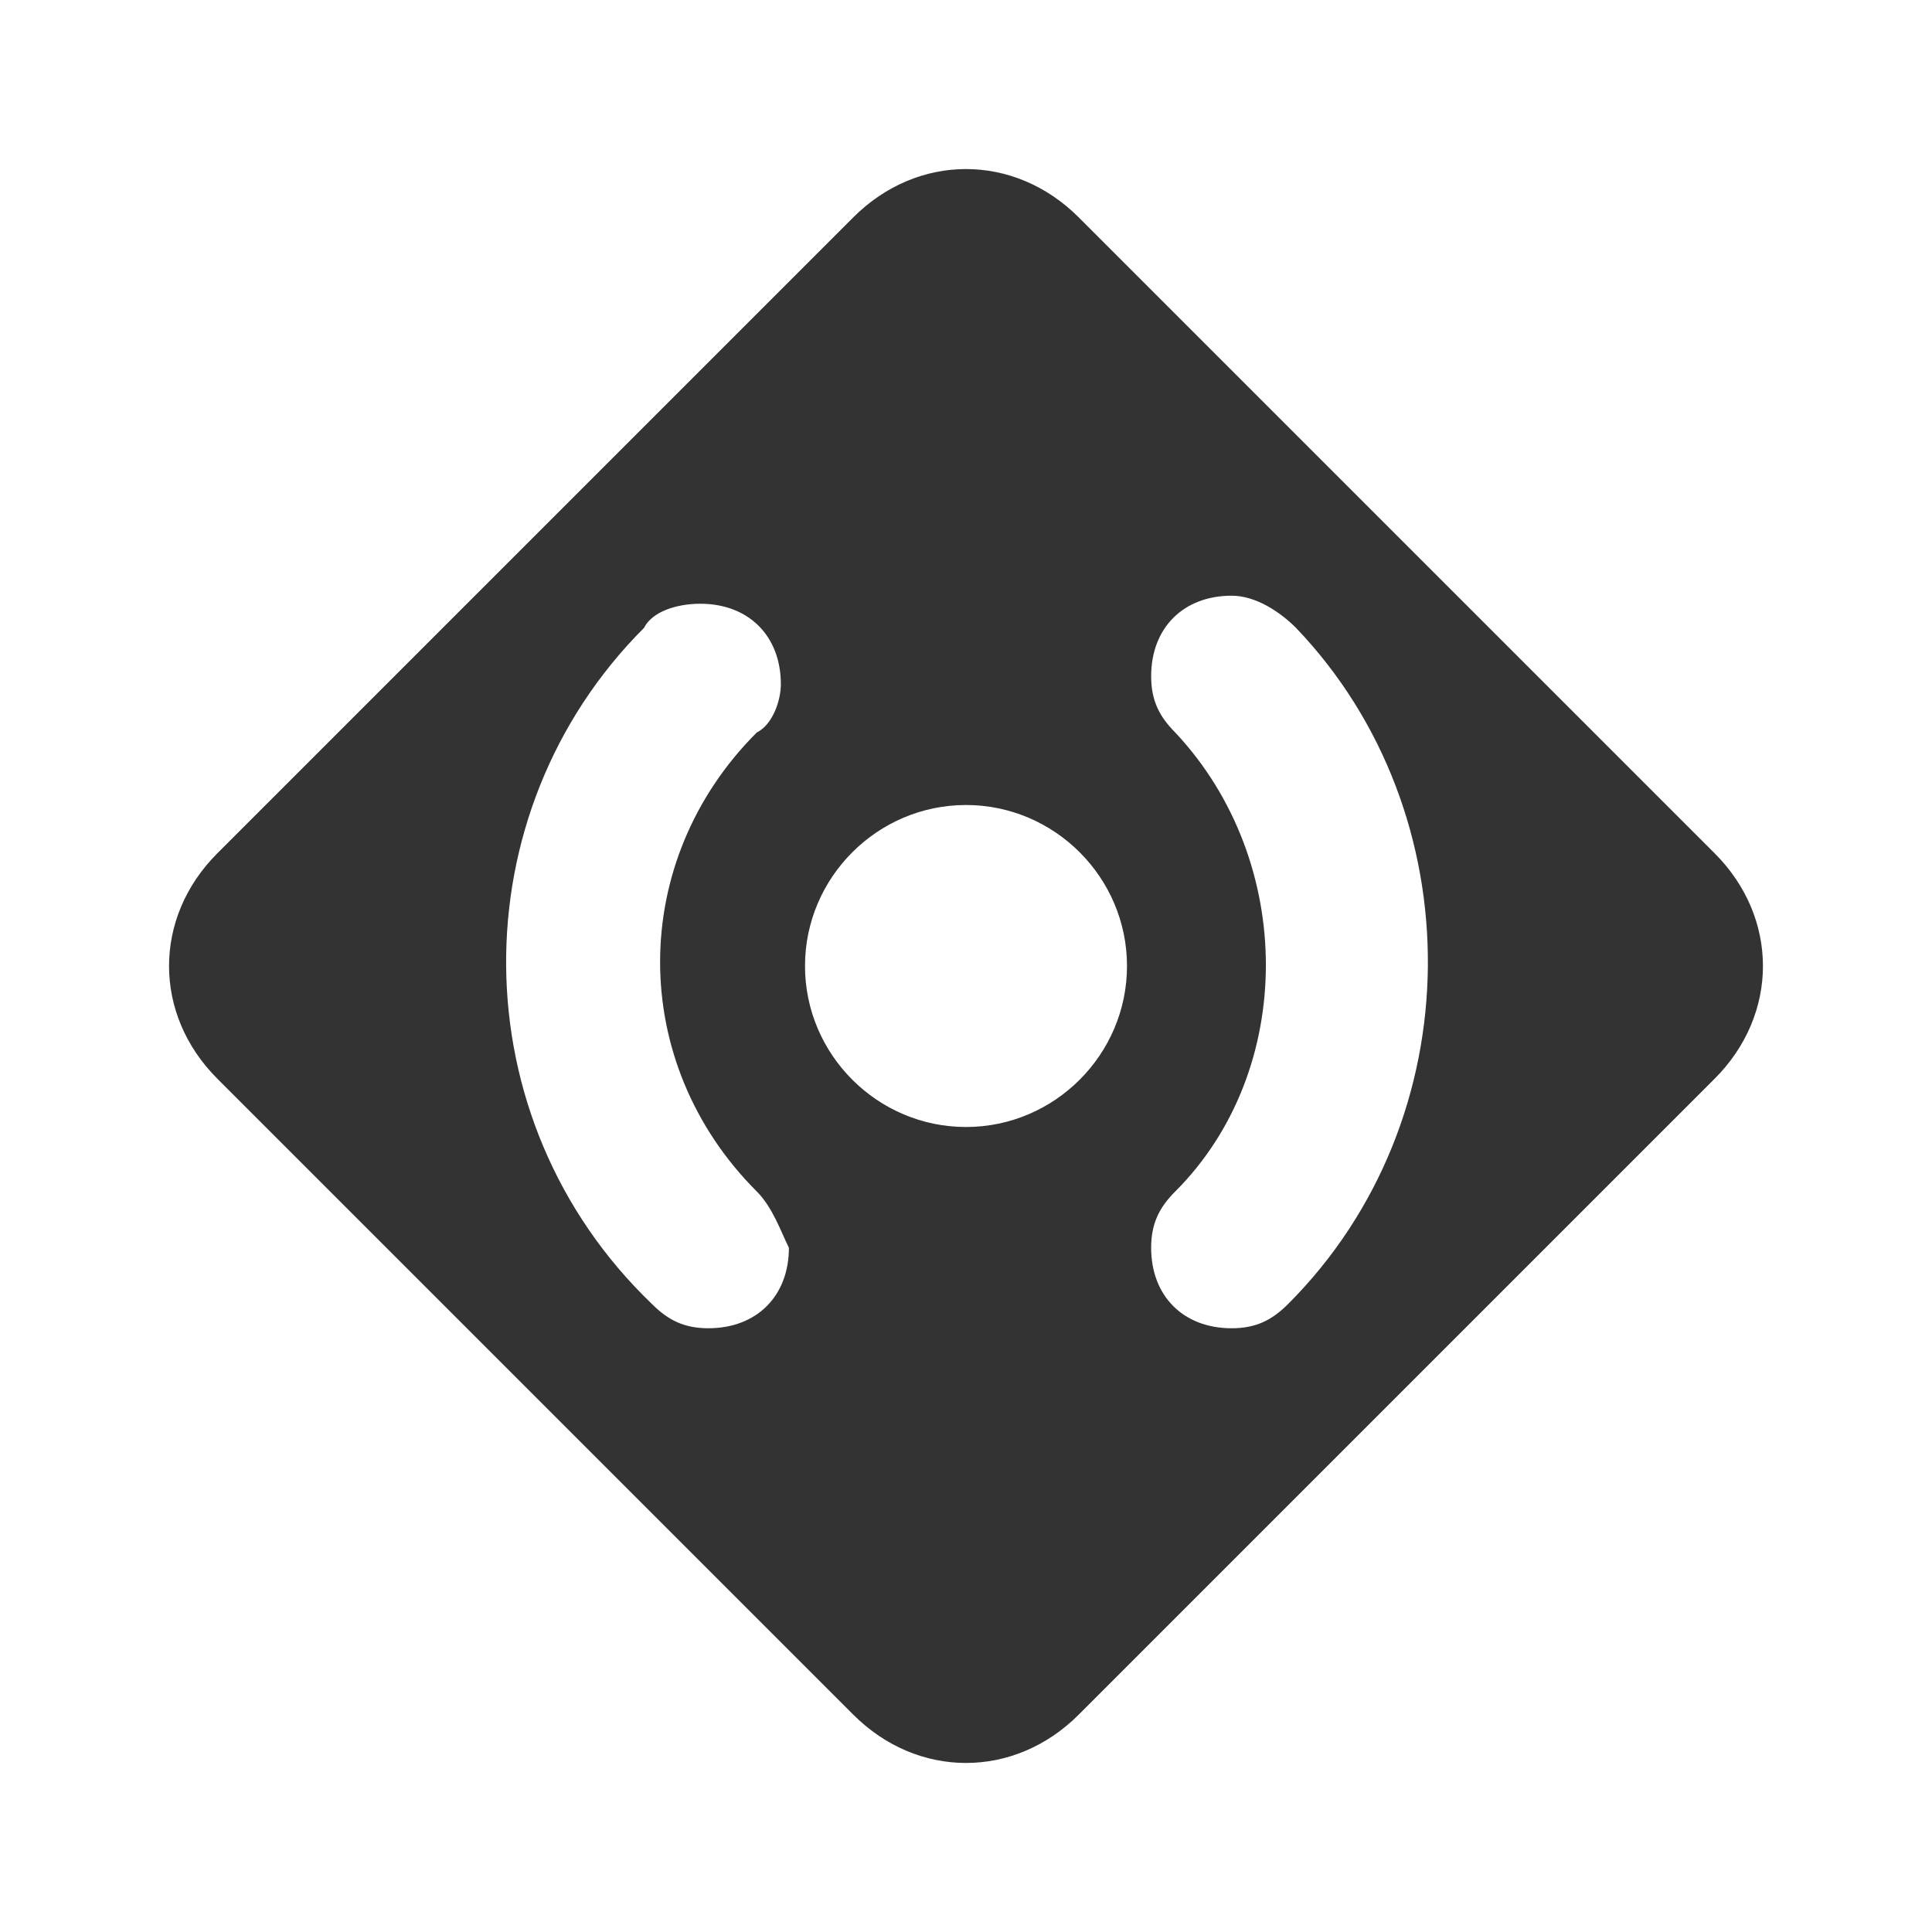 <!-- Generated by IcoMoon.io -->
<svg version="1.1" xmlns="http://www.w3.org/2000/svg" width="256" height="256" viewBox="0 0 256 256">
<title>live</title>
<path fill="#333" d="M142.933 28.8l84.267 84.267c8.533 8.533 8.533 21.333 0 29.867l-84.267 84.267c-8.533 8.533-21.333 8.533-29.867 0l-84.267-84.267c-8.533-8.533-8.533-21.333 0-29.867l84.267-84.267c8.533-8.533 21.333-8.533 29.867 0zM155.733 157.867v0c-2.133 2.133-3.2 4.267-3.2 7.467 0 6.4 4.267 10.667 10.667 10.667 3.2 0 5.333-1.067 7.467-3.2 24.533-24.533 24.533-65.067 1.067-89.6-2.133-2.133-5.333-4.267-8.533-4.267-6.4 0-10.667 4.267-10.667 10.667 0 3.2 1.067 5.333 3.2 7.467v0c16 17.067 16 44.8 0 60.8zM100.267 157.867c-17.067-17.067-17.067-43.733 0-60.8v0c2.133-1.067 3.2-4.267 3.2-6.4 0-6.4-4.267-10.667-10.667-10.667-3.2 0-6.4 1.067-7.467 3.2-24.533 24.533-24.533 65.067 1.067 89.6 2.133 2.133 4.267 3.2 7.467 3.2 6.4 0 10.667-4.267 10.667-10.667-1.067-2.133-2.133-5.333-4.267-7.467v0zM128 149.333c11.733 0 21.333-9.6 21.333-21.333s-9.6-21.333-21.333-21.333-21.333 9.6-21.333 21.333 9.6 21.333 21.333 21.333z"></path>
</svg>

